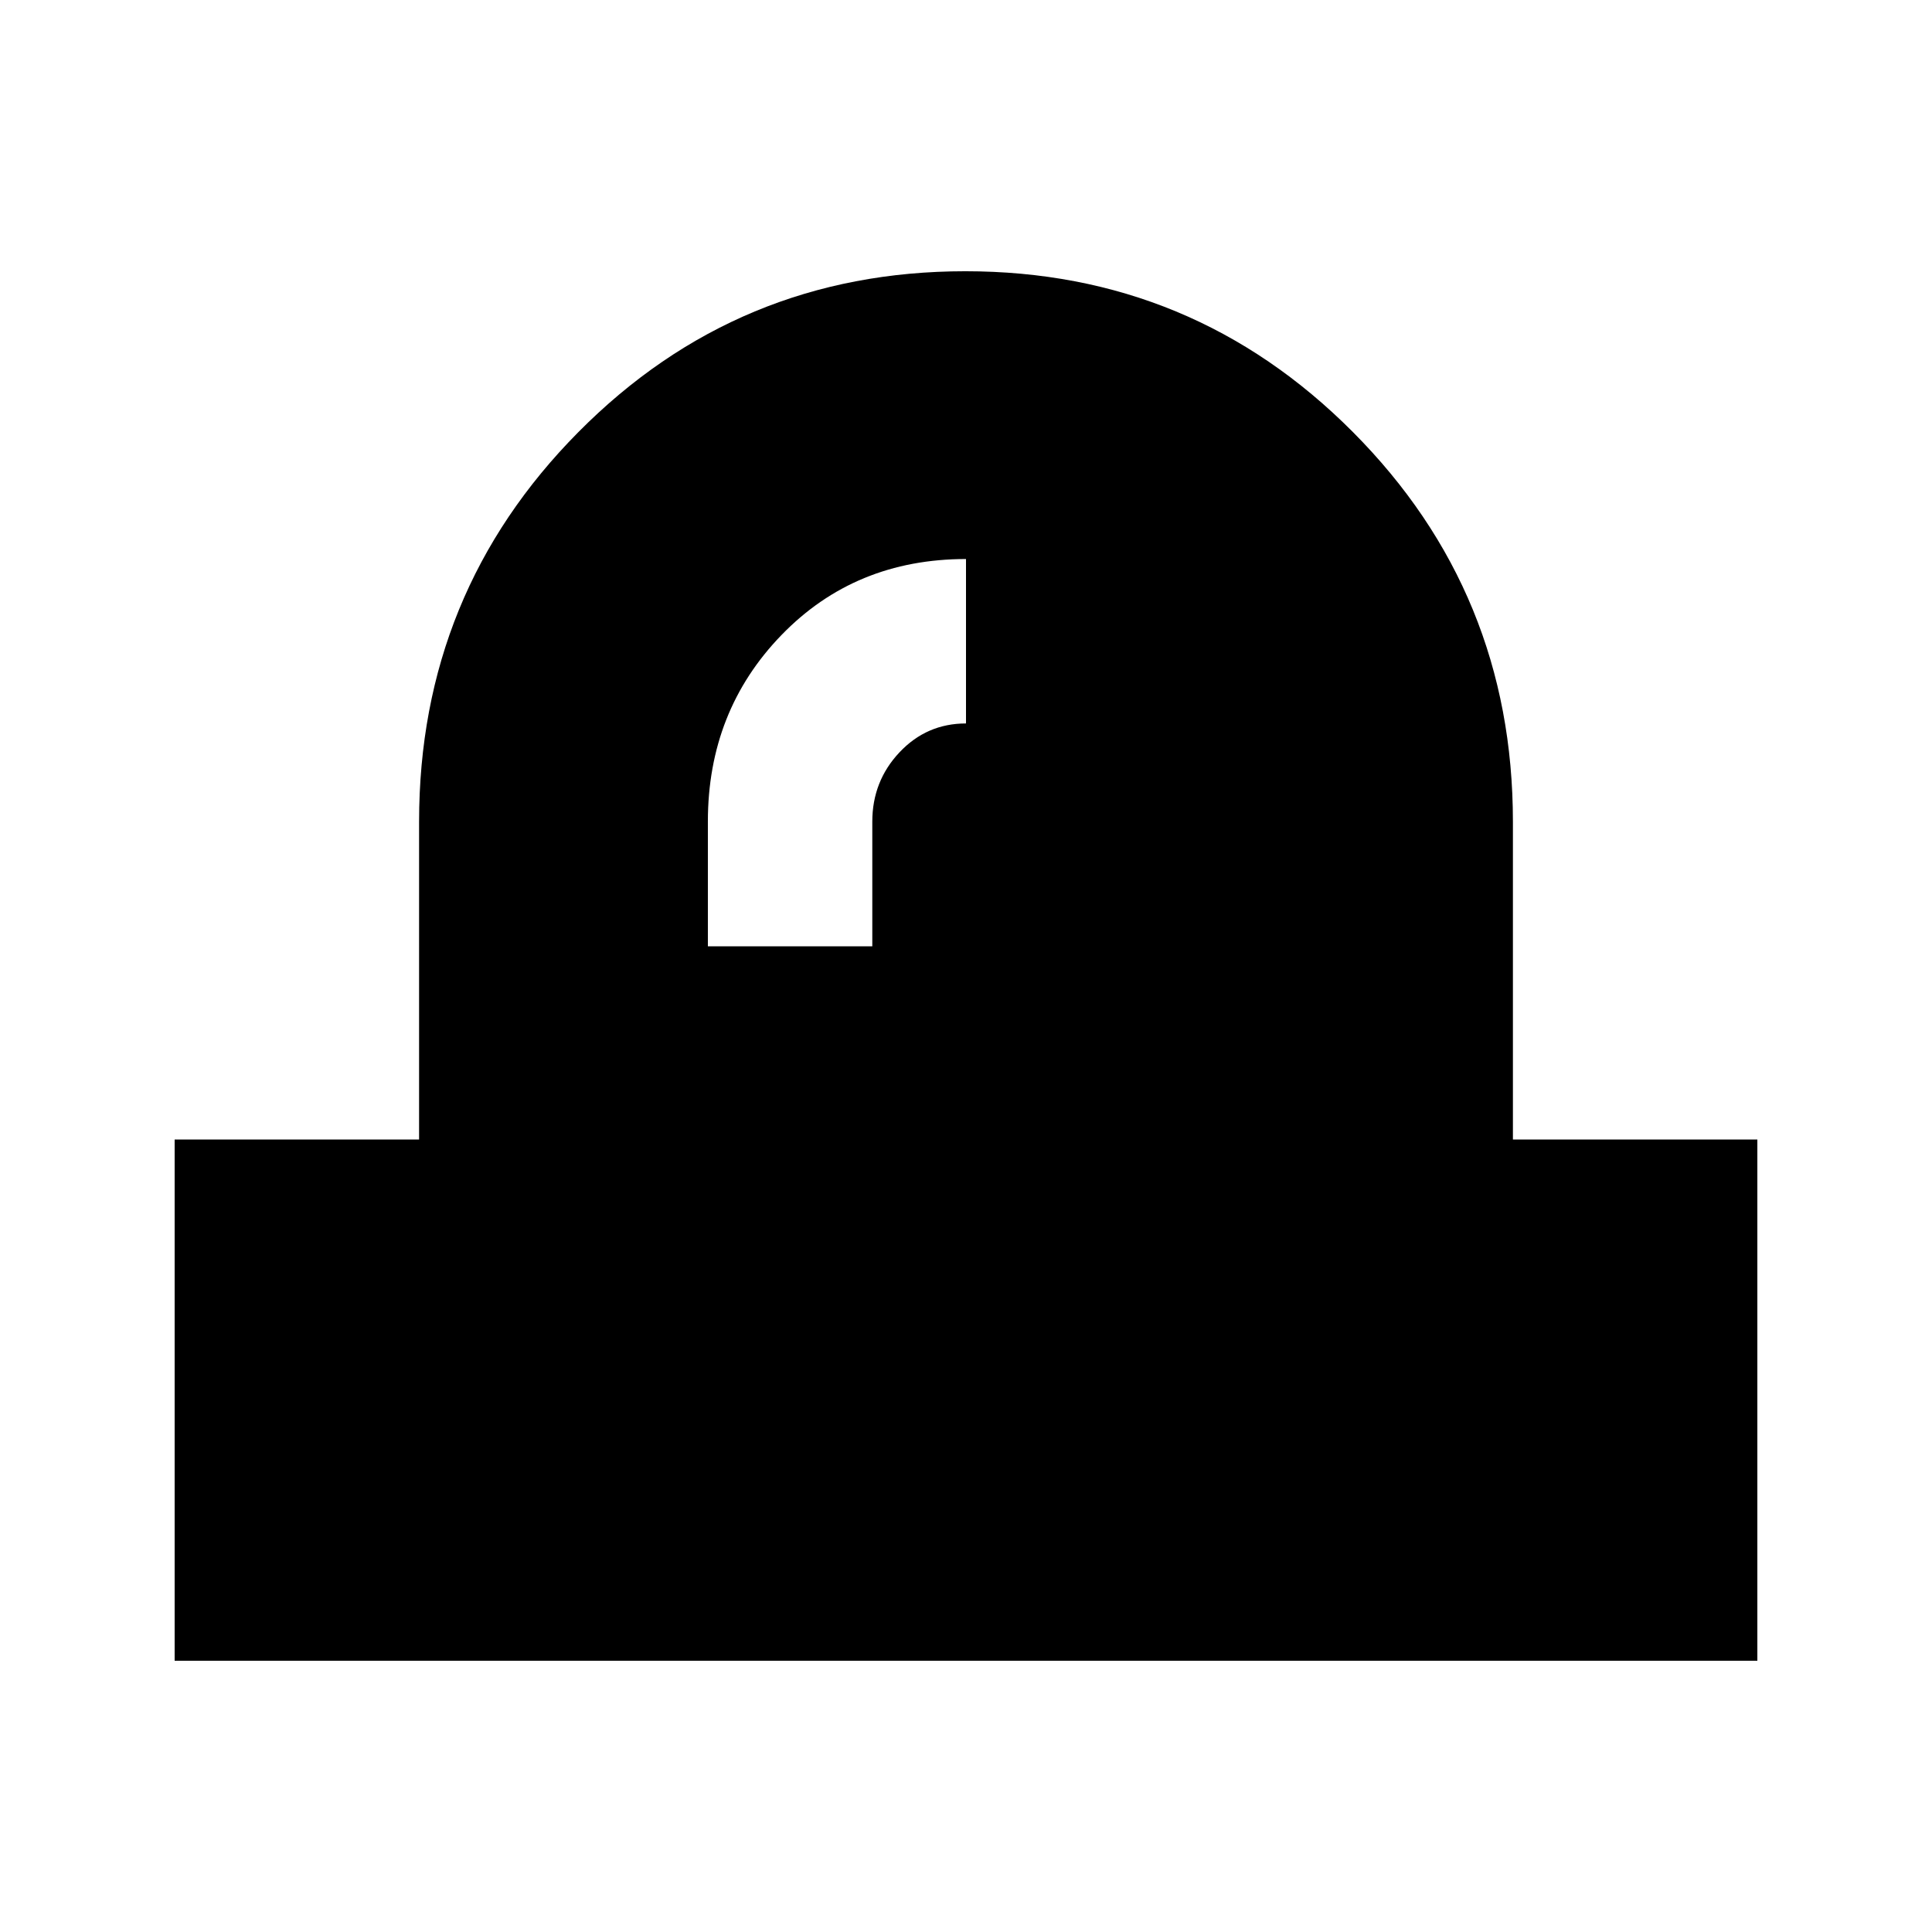 <svg xmlns="http://www.w3.org/2000/svg" height="20" viewBox="0 -960 960 960" width="20"><path d="M351.74-489.78h81.7v-61.92q0-20.14 13.52-34.48 13.51-14.34 33.04-14.34v-81.7q-55.11 0-91.68 37.76-36.58 37.76-36.58 92.67v62.01Zm-264.96 355v-259h121.46V-551.7q0-113.75 79.19-193.63 79.18-79.89 192.24-79.89 113.05 0 192.57 79.89 79.52 79.88 79.52 193.63v157.92h121.46v259H86.78Z"/></svg>